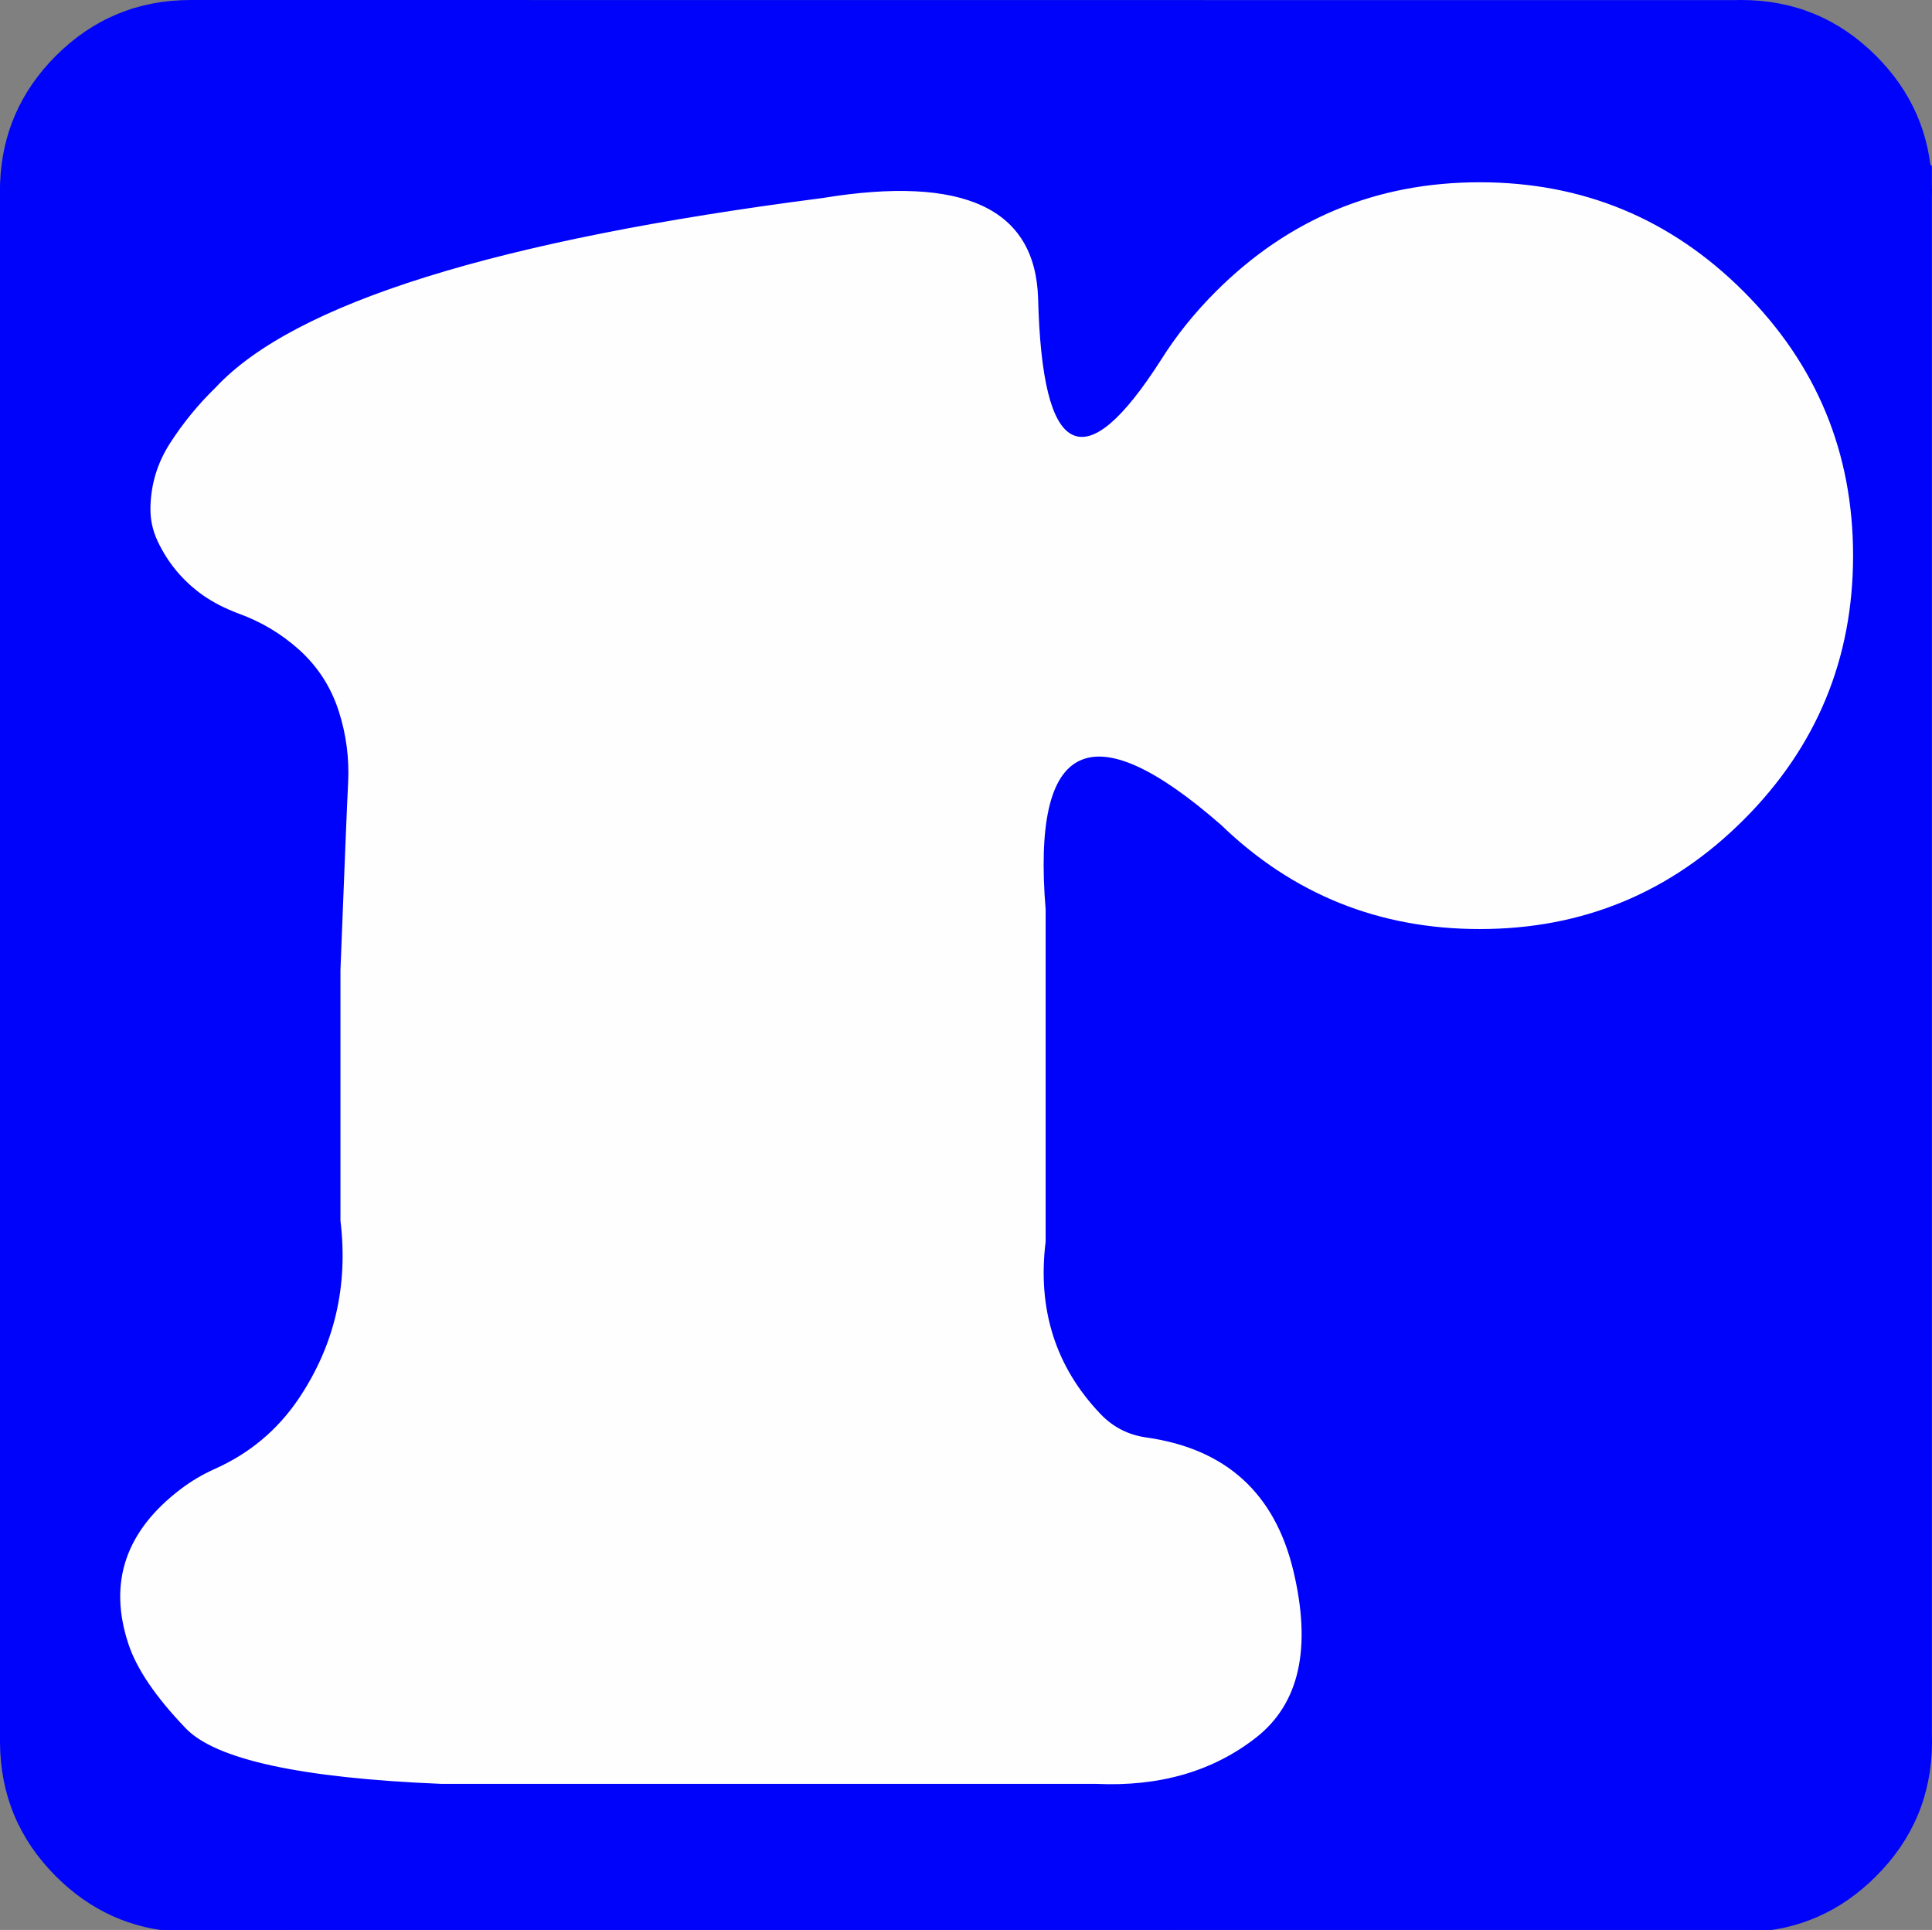 
<svg xmlns="http://www.w3.org/2000/svg" version="1.1" xmlns:xlink="http://www.w3.org/1999/xlink" preserveAspectRatio="none" x="0px" y="0px" width="820px" height="819px" viewBox="0 0 820 819">
<rect x="0" y="0" width="820" height="819" fill="#808080" stroke="none"/>
<defs>
<g id="Layer0_0_FILL">
<path fill="#0003F9" stroke="none" d="
M 819.45 84.05
L 819.45 77.95
Q 818.4 46.55 795.9 24.05 772.35 0.5 739 0.5 737.4 0.5 735.85 0.55
L 81.65 0.5
Q 81.35 0.5 81 0.5 47.65 0.5 24.05 24.05 1.75 46.4 0.55 77.5 0.5 78.35 0.5 79.25
L 0.5 739.45
Q 0.7 772.5 24.05 795.85 45.85 817.65 75.95 819.3
L 86.25 819.3 740.65 819.45
Q 741.45 819.45 742.25 819.4 773.5 818.3 795.9 795.85 819.25 772.55 819.5 739.7 819.5 739.4 819.5 739.15 819.5 739.05 819.5 738.95 819.5 737.4 819.45 735.9
L 819.45 84.05
M 787 235.8
Q 787 301.65 740.45 348.2 693.9 394.75 628.05 394.75 563.85 394.75 518 350.5 435.5 278.4 444.3 385.95
L 444.3 526.9
Q 439 569.85 467.4 599.65 475.4 608.05 486.9 609.55 537.5 616.85 549.4 666.35 561.25 715.85 533.55 737.65 505.85 759.4 465.1 757.5
L 187.25 757.5
Q 97.7 753.8 78.5 733.8 59.25 713.75 54 697.7 41 658.3 76.55 631.4 83.25 626.35 90.85 622.95 112.9 613.15 126.3 593.35 149.05 559.55 144 518.05
L 144 411.55
Q 146.65 343.6 147.25 332.25 148.05 316.7 143.3 301.95 138.45 286.85 126.75 276.2 115.35 265.95 100.85 260.75 96.8 259.2 93 257.3 89.3 255.4 85.9 253.05 73.05 243.95 66.4 229.75 63.25 223 63.35 215.6 63.55 200.55 71.75 187.8 80.1 174.85 91.15 164.1 141.3 110.3 349 83.55 439.25 68.75 441.1 126.5 443.7 228.45 492.35 152.45 502 137.05 515.65 123.4 562.2 76.85 628.05 76.85 693.9 76.85 740.45 123.4 787 169.95 787 235.8 Z"/>

<path fill="#FFFEFF" stroke="none" d="
M 740.45 348.2
Q 787 301.65 787 235.8 787 169.95 740.45 123.4 693.9 76.85 628.05 76.85 562.2 76.85 515.65 123.4 502 137.05 492.35 152.45 443.7 228.45 441.1 126.5 439.25 68.75 349 83.55 141.3 110.3 91.15 164.1 80.1 174.85 71.75 187.8 63.55 200.55 63.35 215.6 63.25 223 66.4 229.75 73.05 243.95 85.9 253.05 89.3 255.4 93 257.3 96.8 259.2 100.85 260.75 115.35 265.95 126.75 276.2 138.45 286.85 143.3 301.95 148.05 316.7 147.25 332.25 146.65 343.6 144 411.55
L 144 518.05
Q 149.05 559.55 126.3 593.35 112.9 613.15 90.85 622.95 83.25 626.35 76.55 631.4 41 658.3 54 697.7 59.25 713.75 78.5 733.8 97.7 753.8 187.25 757.5
L 465.1 757.5
Q 505.85 759.4 533.55 737.65 561.25 715.85 549.4 666.35 537.5 616.85 486.9 609.55 475.4 608.05 467.4 599.65 439 569.85 444.3 526.9
L 444.3 385.95
Q 435.5 278.4 518 350.5 563.85 394.75 628.05 394.75 693.9 394.75 740.45 348.2 Z"/>
</g>

<path id="Layer0_0_1_STROKES" stroke="#0003F9" stroke-width="1" stroke-linejoin="round" stroke-linecap="round" fill="none" d="
M 819.45 77.95
L 819.45 84.05
Q 819.5 82.55 819.5 81 819.5 79.45 819.45 77.95 818.4 46.55 795.9 24.05 772.35 0.5 739 0.5 737.4 0.5 735.85 0.55
L 81.65 0.5
Q 81.35 0.5 81 0.5 47.65 0.5 24.05 24.05 1.75 46.4 0.55 77.5 0.5 78.35 0.5 79.25
L 0.5 739.45
Q 0.7 772.5 24.05 795.85 45.85 817.65 75.95 819.3
L 86.25 819.3 740.65 819.45
Q 741.45 819.45 742.25 819.4 773.5 818.3 795.9 795.85 819.25 772.55 819.5 739.7 819.5 739.4 819.5 739.15 819.5 739.05 819.5 738.95 819.5 737.4 819.45 735.9
L 819.45 84.05
M 819.45 70.55
L 819.45 77.95
M 91.15 164.1
Q 141.3 110.3 349 83.55 439.25 68.75 441.1 126.5 443.7 228.45 492.35 152.45 502 137.05 515.65 123.4 562.2 76.85 628.05 76.85 693.9 76.85 740.45 123.4 787 169.95 787 235.8 787 301.65 740.45 348.2 693.9 394.75 628.05 394.75 563.85 394.75 518 350.5 435.5 278.4 444.3 385.95
L 444.3 526.9
Q 439 569.85 467.4 599.65 475.4 608.05 486.9 609.55 537.5 616.85 549.4 666.35 561.25 715.85 533.55 737.65 505.85 759.4 465.1 757.5
L 187.25 757.5
Q 97.7 753.8 78.5 733.8 59.25 713.75 54 697.7 41 658.3 76.55 631.4 83.25 626.35 90.85 622.95 112.9 613.15 126.3 593.35 149.05 559.55 144 518.05
L 144 411.55
Q 146.65 343.6 147.25 332.25 148.05 316.7 143.3 301.95 138.45 286.85 126.75 276.2 115.35 265.95 100.85 260.75 96.8 259.2 93 257.3 89.3 255.4 85.9 253.05 73.05 243.95 66.4 229.75 63.25 223 63.35 215.6 63.55 200.55 71.75 187.8 80.1 174.85 91.15 164.1 Z
M 86.25 819.3
Q 83.65 819.45 81 819.45 78.45 819.45 75.95 819.3"/>
</defs>

<g transform="matrix( 1, 0, 0, 1, 0,0) ">
<use xlink:href="#Layer0_0_FILL"/>

<use xlink:href="#Layer0_0_1_STROKES"/>
</g>
</svg>
